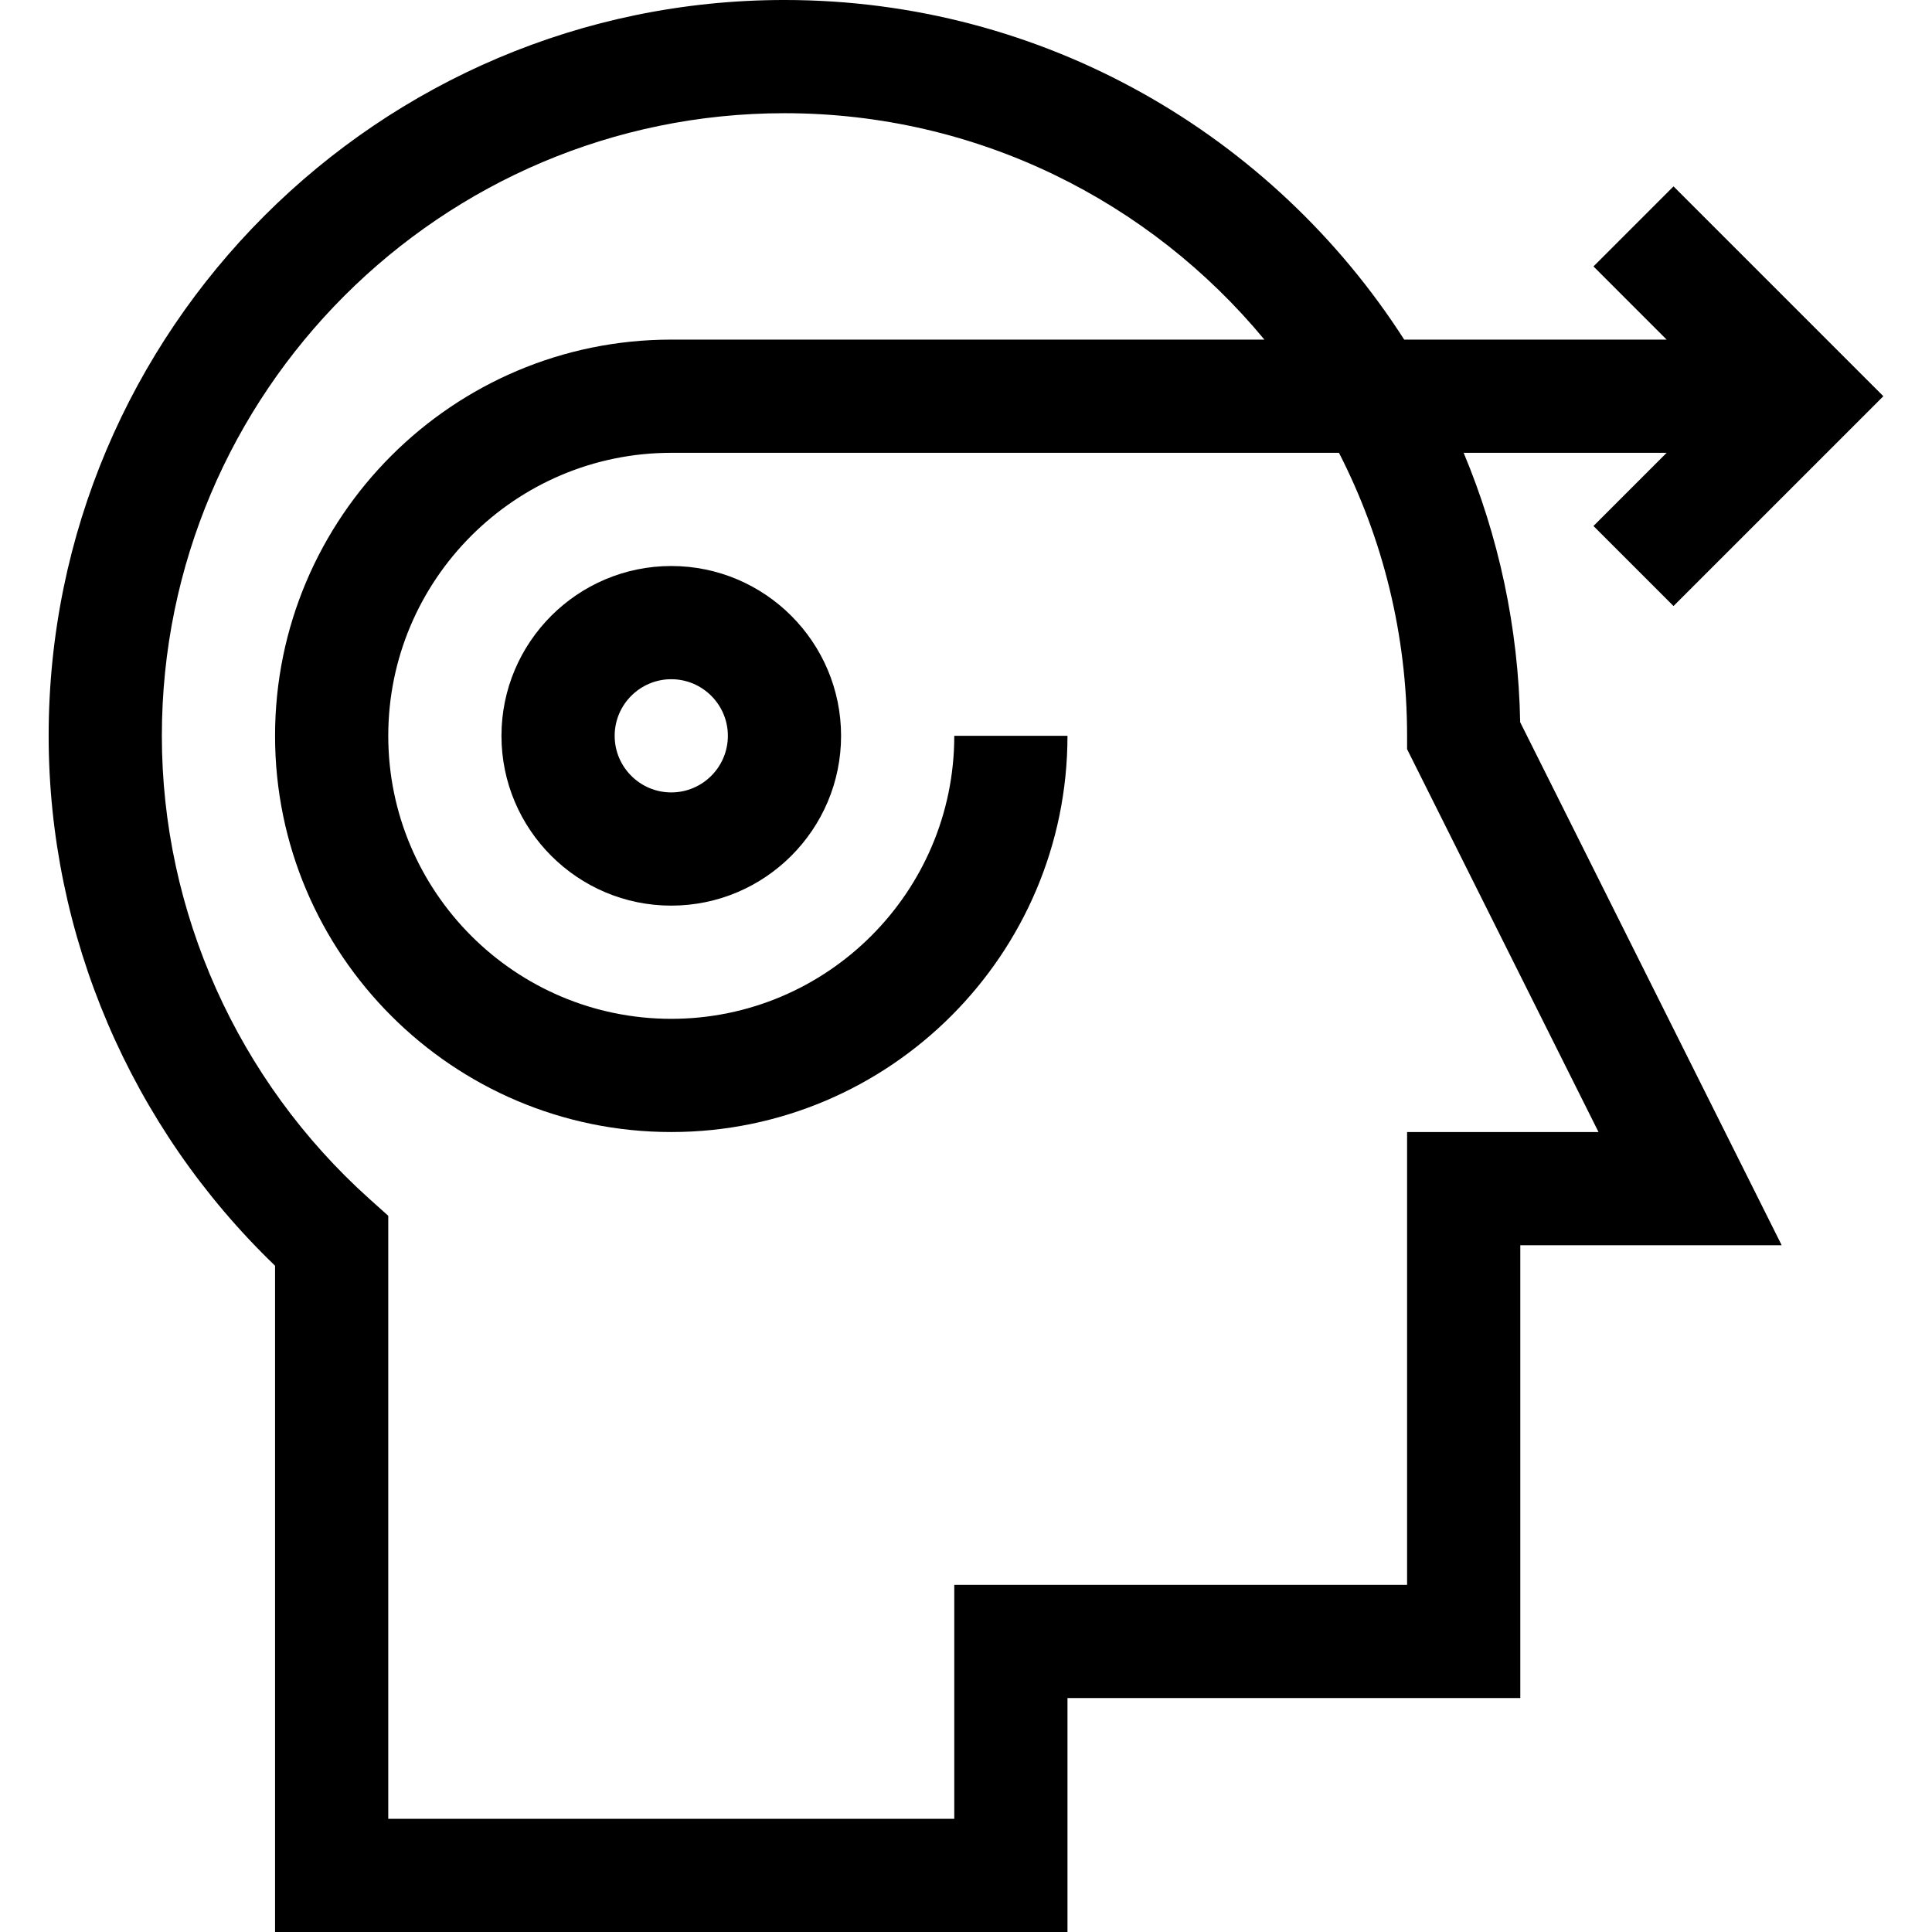 <svg id="Capa_1" enable-background="new 0 0 512 512" height="512" viewBox="0 0 512 512" width="512" xmlns="http://www.w3.org/2000/svg"><g><path d="m177.893 150c-24.813 0-45 20.187-45 45s20.187 45 45 45 45-20.187 45-45-20.187-45-45-45zm0 60c-8.271 0-15-6.729-15-15s6.729-15 15-15 15 6.729 15 15-6.729 15-15 15z"/><path d="m387.88 120h53.8l-19.393 19.393 21.213 21.213 55.607-55.606-55.607-55.607-21.213 21.213 19.393 19.394h-69.553c-34.698-54.083-95.346-90-164.234-90-107.523 0-195 87.477-195 195 0 52.891 21.786 103.688 60 140.431v176.569h210v-62h120v-120h69.271l-69.303-138.607c-.462-25.251-5.757-49.34-14.981-71.393zm-14.987 180v120h-120v62h-150v-159.802l-4.985-4.471c-34.962-31.356-55.015-76.089-55.015-122.727 0-90.981 74.019-165 165-165 51.128 0 96.897 23.376 127.186 60h-157.186c-57.897 0-105 47.103-105 105s47.103 105 105 105 105-47.103 105-105h-30c0 41.355-33.645 75-75 75s-75-33.645-75-75 33.645-75 75-75h176.948c11.538 22.514 18.052 48.011 18.052 75v3.541l50.73 101.459z"/></g></svg>